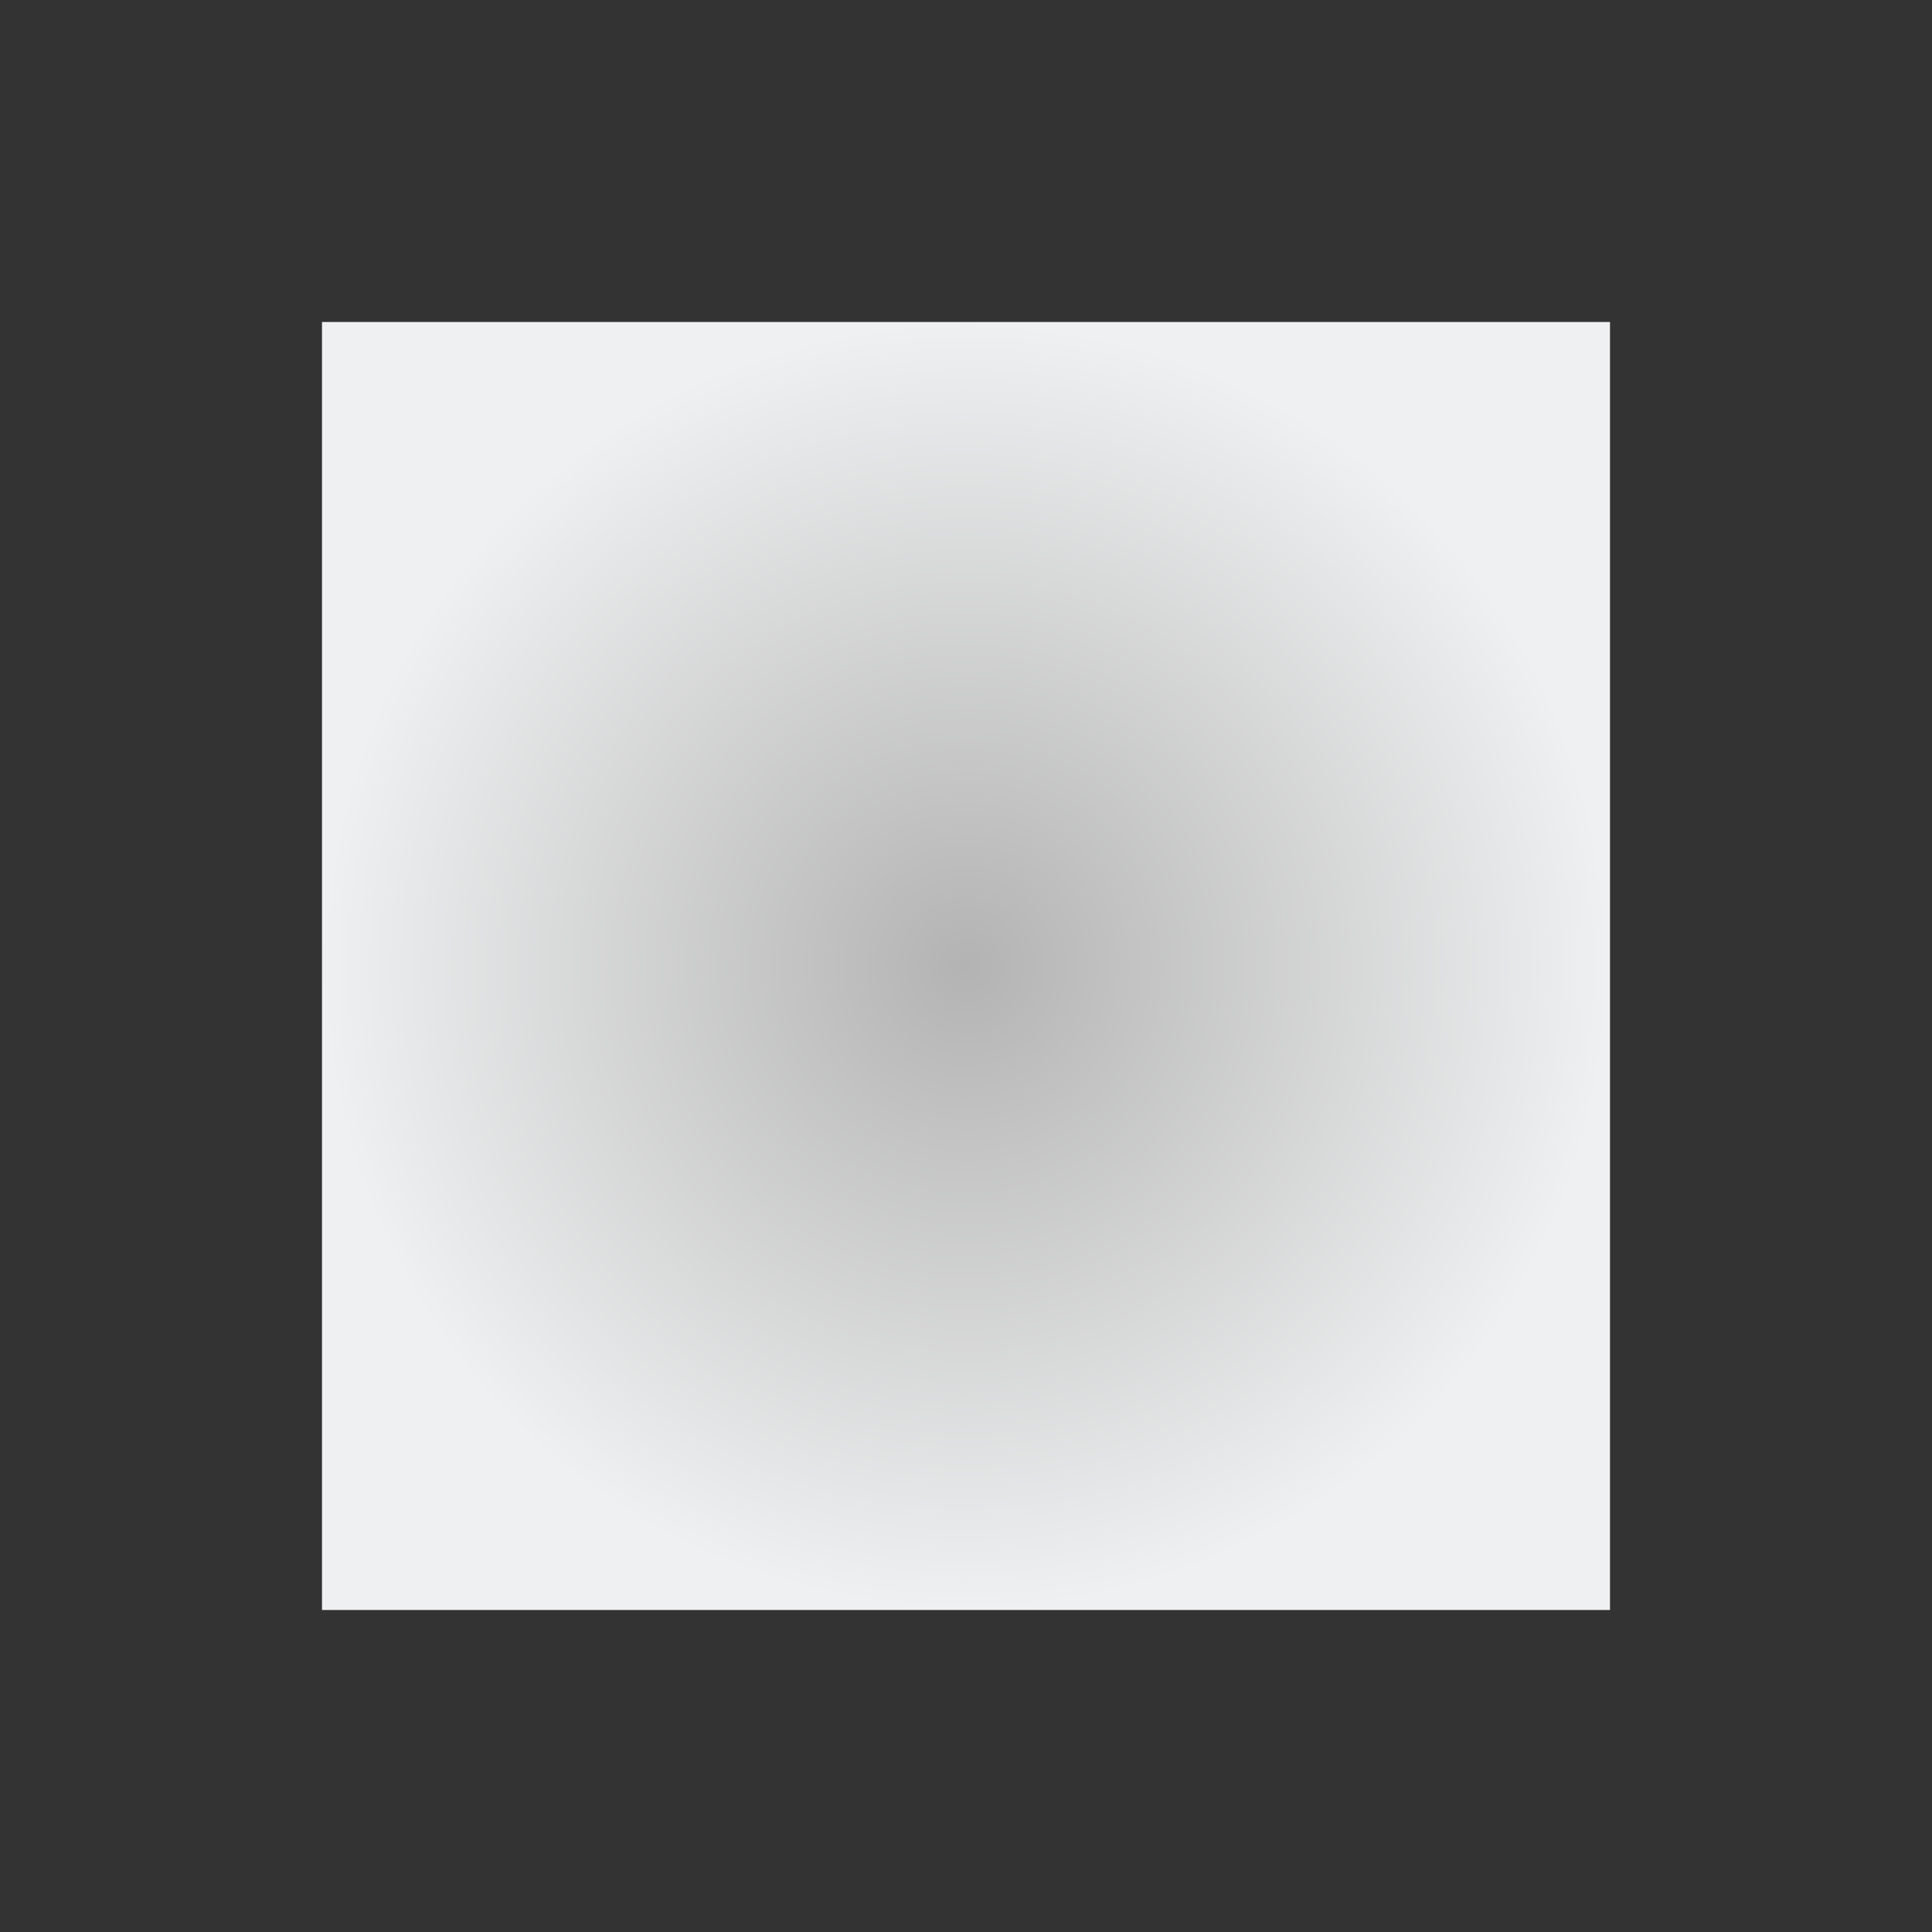 <svg xmlns="http://www.w3.org/2000/svg" xmlns:xlink="http://www.w3.org/1999/xlink" xmlns:inkscape="http://www.inkscape.org/namespaces/inkscape" viewBox="0 0 24 24" width="24" height="24">
<rect x="0" y="0" width="24" height="24" fill="#333333" stroke="none"/>
<defs id="defs3051">

<radialGradient inkscape:collect="always" xlink:href="#linearGradient4469" id="radialGradient4475" cx="555.571" cy="753.934" fx="555.571" fy="753.934" r="8" gradientTransform="translate(0,-1.7975178e-4)" gradientUnits="userSpaceOnUse"/>
<linearGradient inkscape:collect="always" id="linearGradient4469">
<stop style="stop-color:#b3b3b3;stop-opacity:1;" offset="0" id="stop4471"/>
<stop style="stop-color:#eff0f1;stop-opacity:1" offset="1" id="stop4473"/>
</linearGradient>
</defs>
<g transform="translate(1,1)">
<g transform="translate(-544.571,-742.934)">
<path style="opacity:1;fill:url(#radialGradient4475);fill-opacity:1;stroke:none;stroke-linecap:round" d="m 547.571,745.934 16,0 0,16 -16,0 z" id="rect4467"/>
</g>
</g>
</svg>
